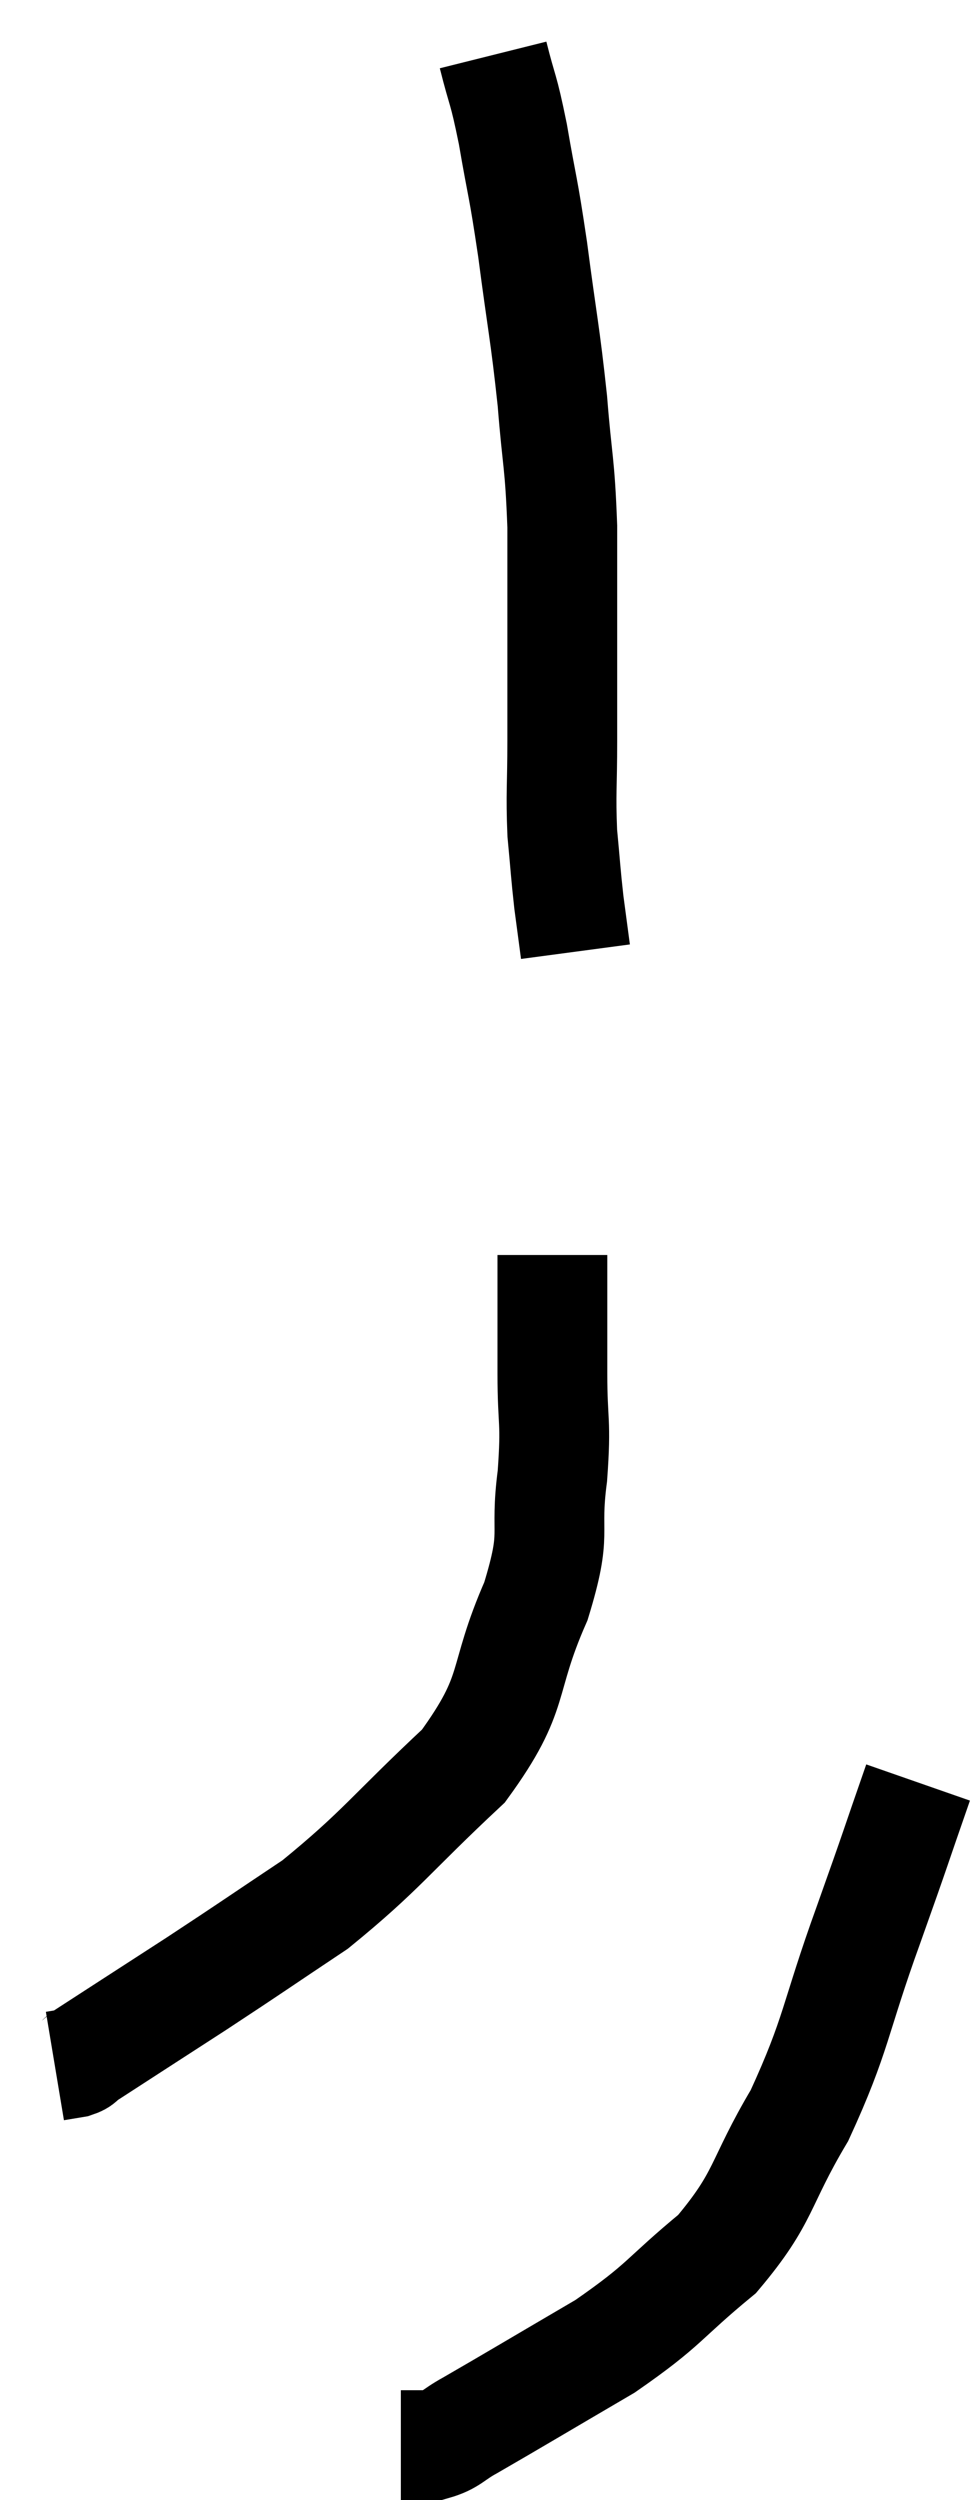 <svg xmlns="http://www.w3.org/2000/svg" viewBox="11.84 0.74 17.72 45.5" width="17.72" height="45.5"><path d="M 20.82 1.74 C 21 2.46, 21 2.295, 21.18 3.18 C 21.36 4.23, 21.36 4.065, 21.54 5.28 C 21.72 6.66, 21.765 6.78, 21.9 8.04 C 21.99 9.18, 22.035 9.12, 22.08 10.32 C 22.08 11.58, 22.08 11.865, 22.08 12.84 C 22.08 13.53, 22.08 13.455, 22.08 14.22 C 22.08 15.06, 22.05 15.165, 22.08 15.9 C 22.14 16.53, 22.14 16.62, 22.2 17.16 C 22.26 17.61, 22.29 17.835, 22.32 18.06 L 22.32 18.06" fill="none" stroke="black" stroke-width="2"></path><path d="M 21.9 23.58 C 21.9 24.66, 21.9 24.735, 21.9 25.74 C 21.9 26.67, 21.975 26.565, 21.9 27.6 C 21.75 28.74, 22.005 28.56, 21.6 29.88 C 20.94 31.38, 21.285 31.5, 20.28 32.88 C 18.93 34.14, 18.795 34.41, 17.58 35.4 C 16.5 36.12, 16.47 36.15, 15.42 36.84 C 14.4 37.5, 13.935 37.8, 13.38 38.16 C 13.29 38.22, 13.335 38.235, 13.2 38.28 L 12.84 38.34" fill="none" stroke="black" stroke-width="2"></path><path d="M 28.56 33.18 C 28.11 34.47, 28.2 34.245, 27.66 35.76 C 27.03 37.5, 27.09 37.74, 26.4 39.24 C 25.65 40.5, 25.785 40.71, 24.9 41.76 C 23.88 42.6, 23.985 42.66, 22.86 43.44 C 21.63 44.16, 21.18 44.43, 20.4 44.88 C 20.07 45.06, 20.055 45.15, 19.74 45.24 L 19.14 45.24" fill="none" stroke="black" stroke-width="2"></path></svg>